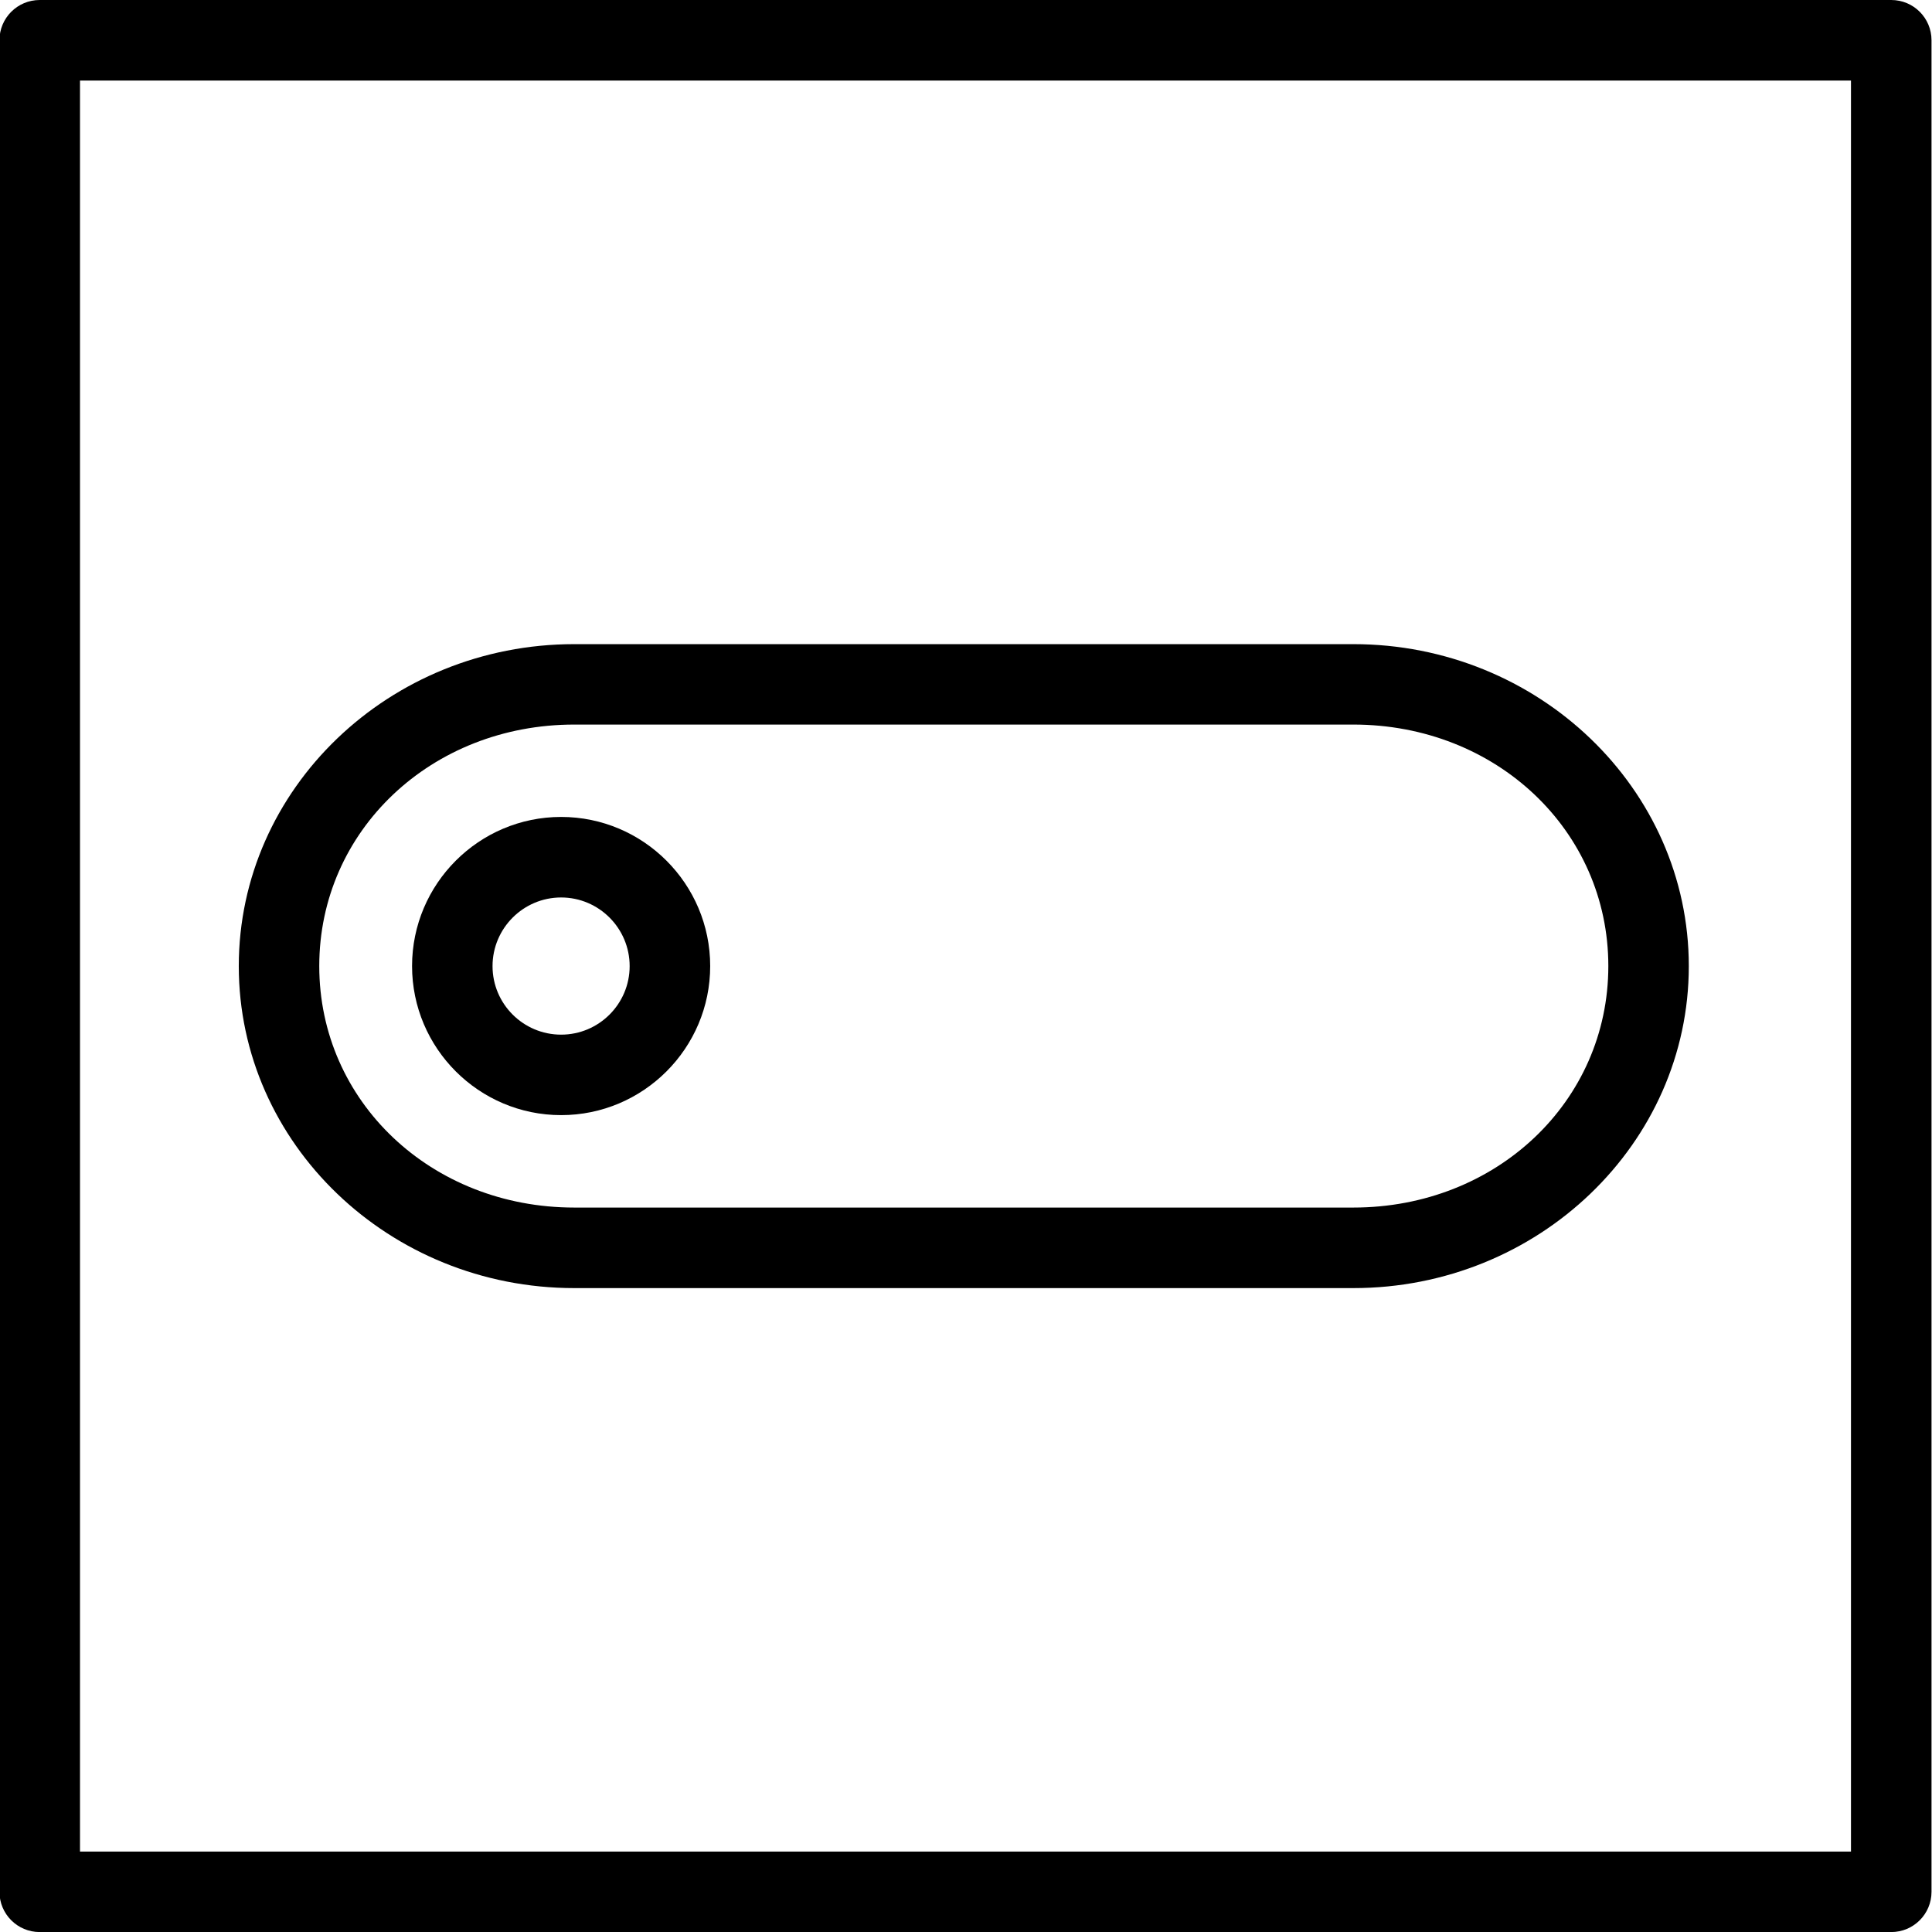 <svg version="1.1" xmlns="http://www.w3.org/2000/svg" width="32" height="32" viewBox="0 0 32 32">
<title>on_off_switch_toggle_settings_preferences3</title>
<path d="M22.415 21.335h-12.903c-3.064 0-5.557-2.392-5.557-5.333s2.493-5.333 5.557-5.333h12.903c3.064 0 5.557 2.393 5.557 5.333s-2.493 5.333-5.557 5.333zM9.512 12.001c-2.369 0-4.224 1.757-4.224 4s1.855 4 4.224 4h12.903c2.369 0 4.224-1.757 4.224-4s-1.855-4-4.224-4h-12.903z"></path>
<path d="M31.325 32.001h-30.667c-0.369 0-0.667-0.298-0.667-0.667v-30.667c0-0.369 0.298-0.667 0.667-0.667h30.667c0.369 0 0.667 0.298 0.667 0.667v30.667c0 0.368-0.298 0.667-0.667 0.667zM1.325 30.668h29.333v-29.333h-29.333v29.333z"></path>
<path d="M9.294 18.47c-1.361 0-2.469-1.108-2.469-2.469 0-1.362 1.108-2.47 2.469-2.47s2.469 1.108 2.469 2.47c0 1.361-1.107 2.469-2.469 2.469zM9.294 14.865c-0.626 0-1.136 0.51-1.136 1.137s0.51 1.135 1.136 1.135 1.135-0.509 1.135-1.135c0-0.627-0.509-1.137-1.135-1.137z"></path>
</svg>
